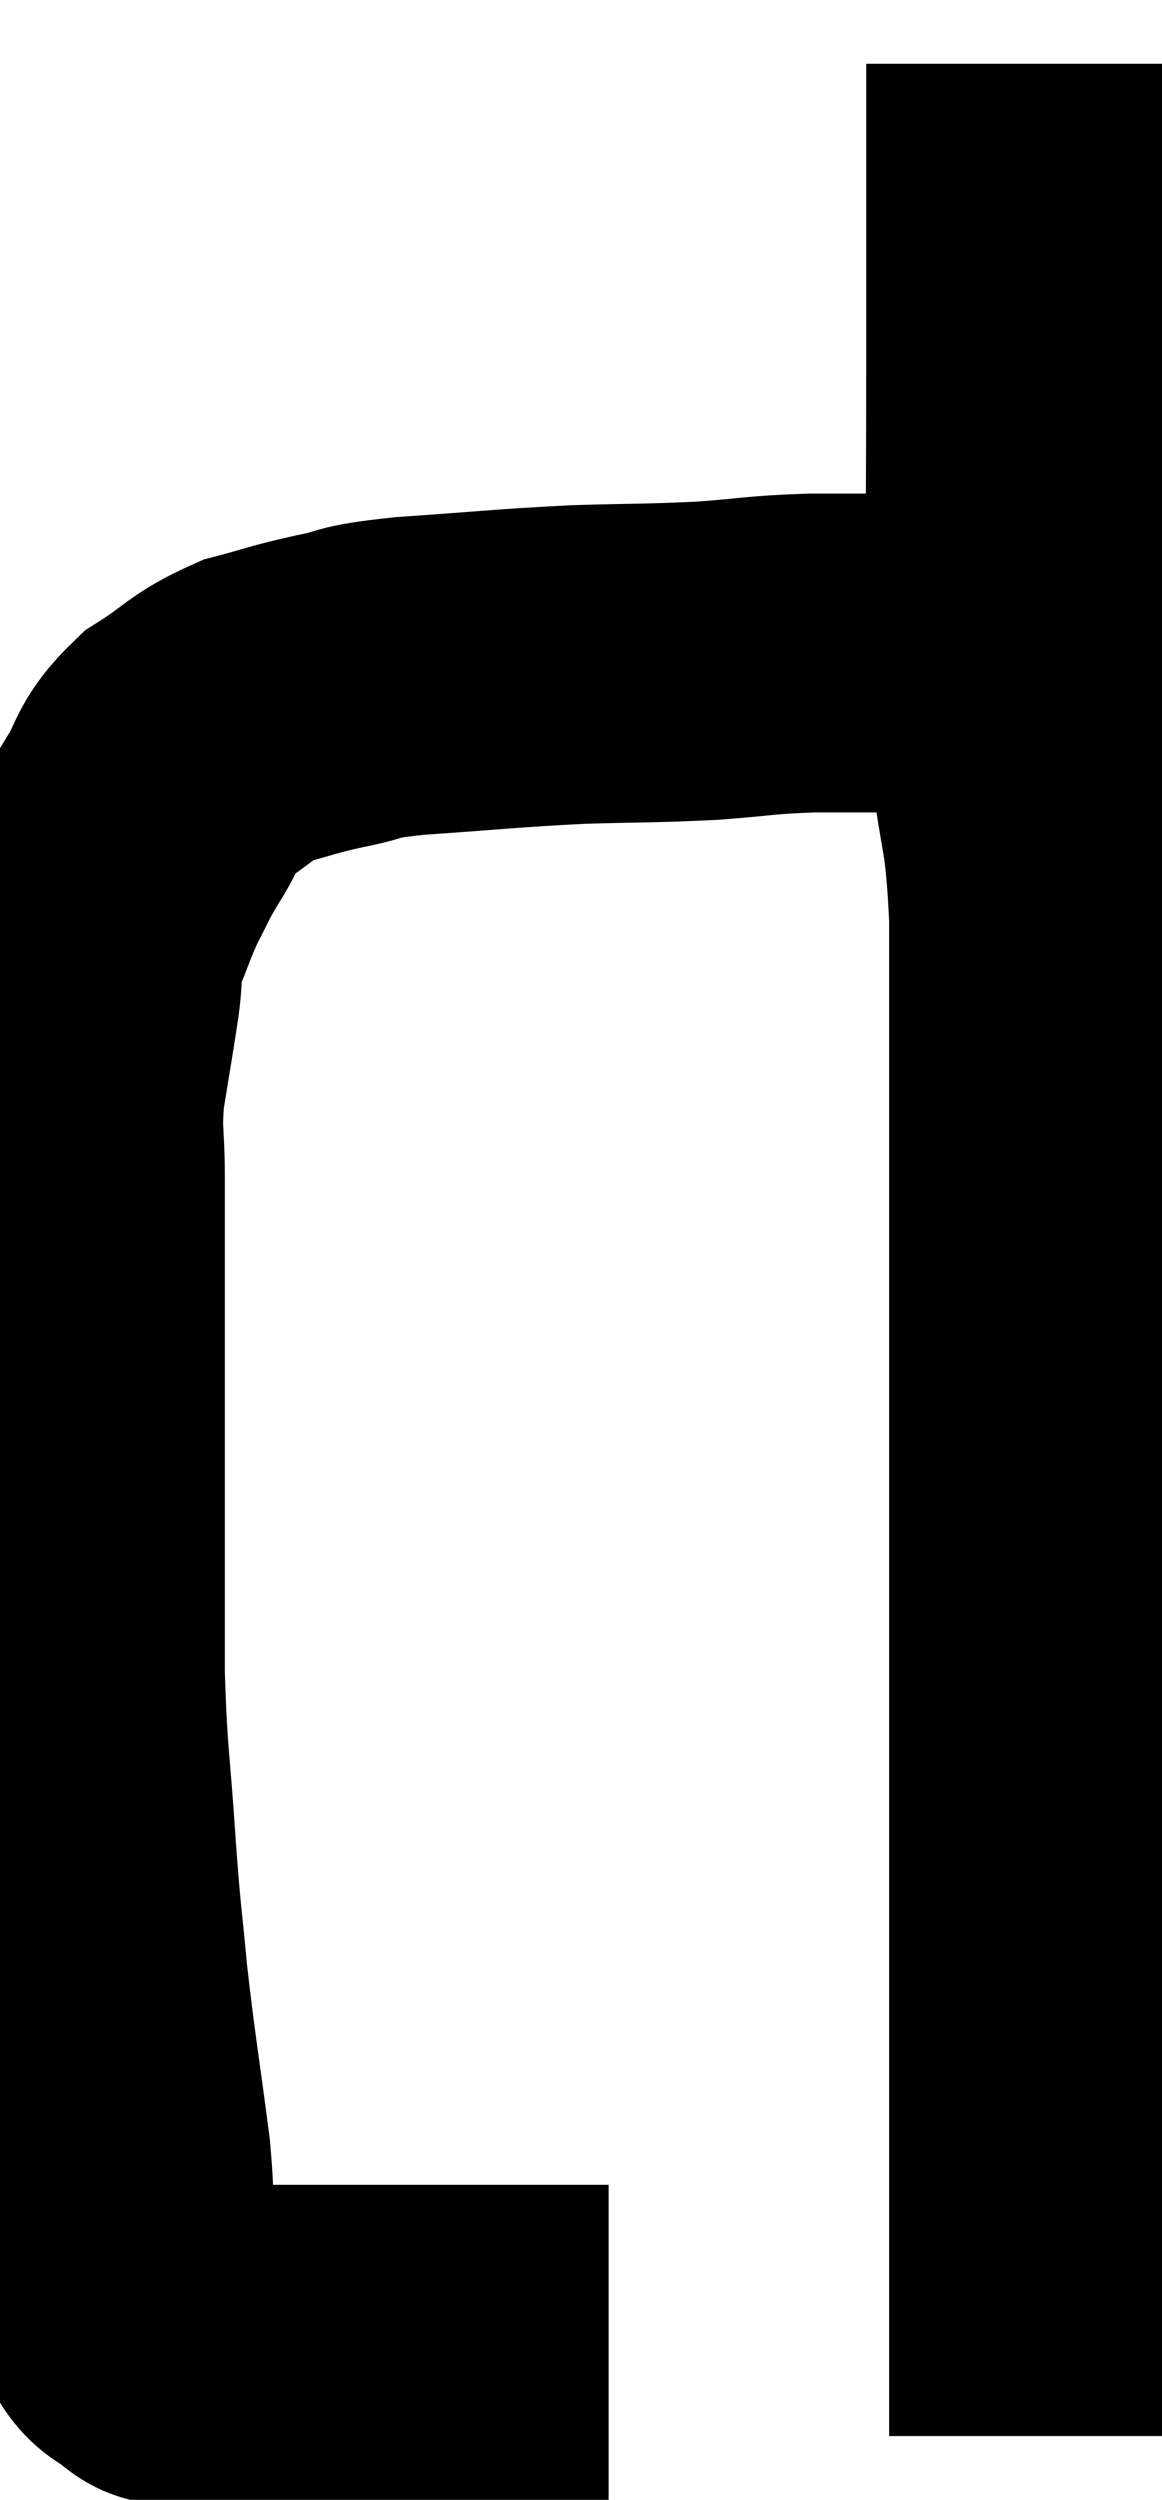 <svg xmlns="http://www.w3.org/2000/svg" viewBox="9.293 8.06 18.227 39.2" width="18.227" height="39.2"><path d="M 18.84 44.82 C 18.33 44.82, 18.51 44.82, 17.82 44.82 C 16.95 44.82, 16.815 44.82, 16.08 44.82 C 15.48 44.82, 15.45 44.82, 14.88 44.82 C 14.34 44.82, 14.25 44.82, 13.8 44.82 C 13.44 44.82, 13.425 44.82, 13.08 44.82 C 12.75 44.82, 12.66 44.82, 12.42 44.82 C 12.27 44.82, 12.225 44.82, 12.12 44.82 C 12.06 44.82, 12.075 44.835, 12 44.82 C 11.91 44.79, 11.985 44.895, 11.82 44.76 C 11.58 44.52, 11.535 44.67, 11.34 44.28 C 11.19 43.74, 11.115 43.8, 11.04 43.2 C 11.04 42.54, 11.13 42.9, 11.04 41.88 C 10.86 40.5, 10.815 40.305, 10.68 39.12 C 10.59 38.13, 10.59 38.34, 10.5 37.14 C 10.41 35.73, 10.365 35.745, 10.32 34.32 C 10.32 32.88, 10.32 32.625, 10.32 31.44 C 10.32 30.51, 10.32 30.48, 10.32 29.58 C 10.32 28.71, 10.32 28.605, 10.32 27.84 C 10.32 27.18, 10.32 27.195, 10.32 26.52 C 10.32 25.83, 10.26 25.86, 10.32 25.14 C 10.44 24.39, 10.47 24.24, 10.56 23.64 C 10.62 23.19, 10.545 23.22, 10.68 22.74 C 10.89 22.23, 10.89 22.17, 11.1 21.72 C 11.31 21.33, 11.25 21.39, 11.52 20.94 C 11.85 20.43, 11.73 20.355, 12.18 19.92 C 12.75 19.56, 12.75 19.455, 13.32 19.2 C 13.89 19.05, 13.86 19.035, 14.46 18.9 C 15.09 18.78, 14.745 18.765, 15.72 18.66 C 17.04 18.57, 17.19 18.54, 18.36 18.48 C 19.38 18.45, 19.485 18.465, 20.4 18.42 C 21.21 18.36, 21.18 18.33, 22.02 18.3 C 22.89 18.3, 23.025 18.3, 23.76 18.3 C 24.36 18.3, 24.39 18.3, 24.96 18.3 C 25.5 18.3, 25.65 18.3, 26.04 18.3 C 26.28 18.3, 26.4 18.3, 26.52 18.3 C 26.52 18.3, 26.52 18.3, 26.52 18.3 L 26.52 18.3" fill="none" stroke="black" stroke-width="5"></path><path d="M 25.38 9.06 C 25.38 11.49, 25.38 11.76, 25.38 13.92 C 25.38 15.81, 25.365 16.215, 25.38 17.7 C 25.41 18.78, 25.35 18.675, 25.44 19.86 C 25.59 21.15, 25.665 20.895, 25.74 22.44 C 25.74 24.24, 25.74 24.27, 25.74 26.04 C 25.74 27.78, 25.74 27.615, 25.74 29.52 C 25.74 31.59, 25.74 31.845, 25.74 33.66 C 25.74 35.22, 25.74 34.995, 25.74 36.78 C 25.74 38.79, 25.74 39.36, 25.74 40.8 C 25.74 41.67, 25.74 41.745, 25.74 42.54 C 25.74 43.26, 25.74 43.5, 25.74 43.98 C 25.74 44.22, 25.74 44.115, 25.74 44.46 C 25.74 44.91, 25.74 45.015, 25.74 45.36 C 25.74 45.6, 25.74 45.615, 25.74 45.84 C 25.74 46.05, 25.74 46.155, 25.74 46.26 C 25.74 46.26, 25.74 46.26, 25.74 46.26 L 25.74 46.26" fill="none" stroke="black" stroke-width="5"></path></svg>
